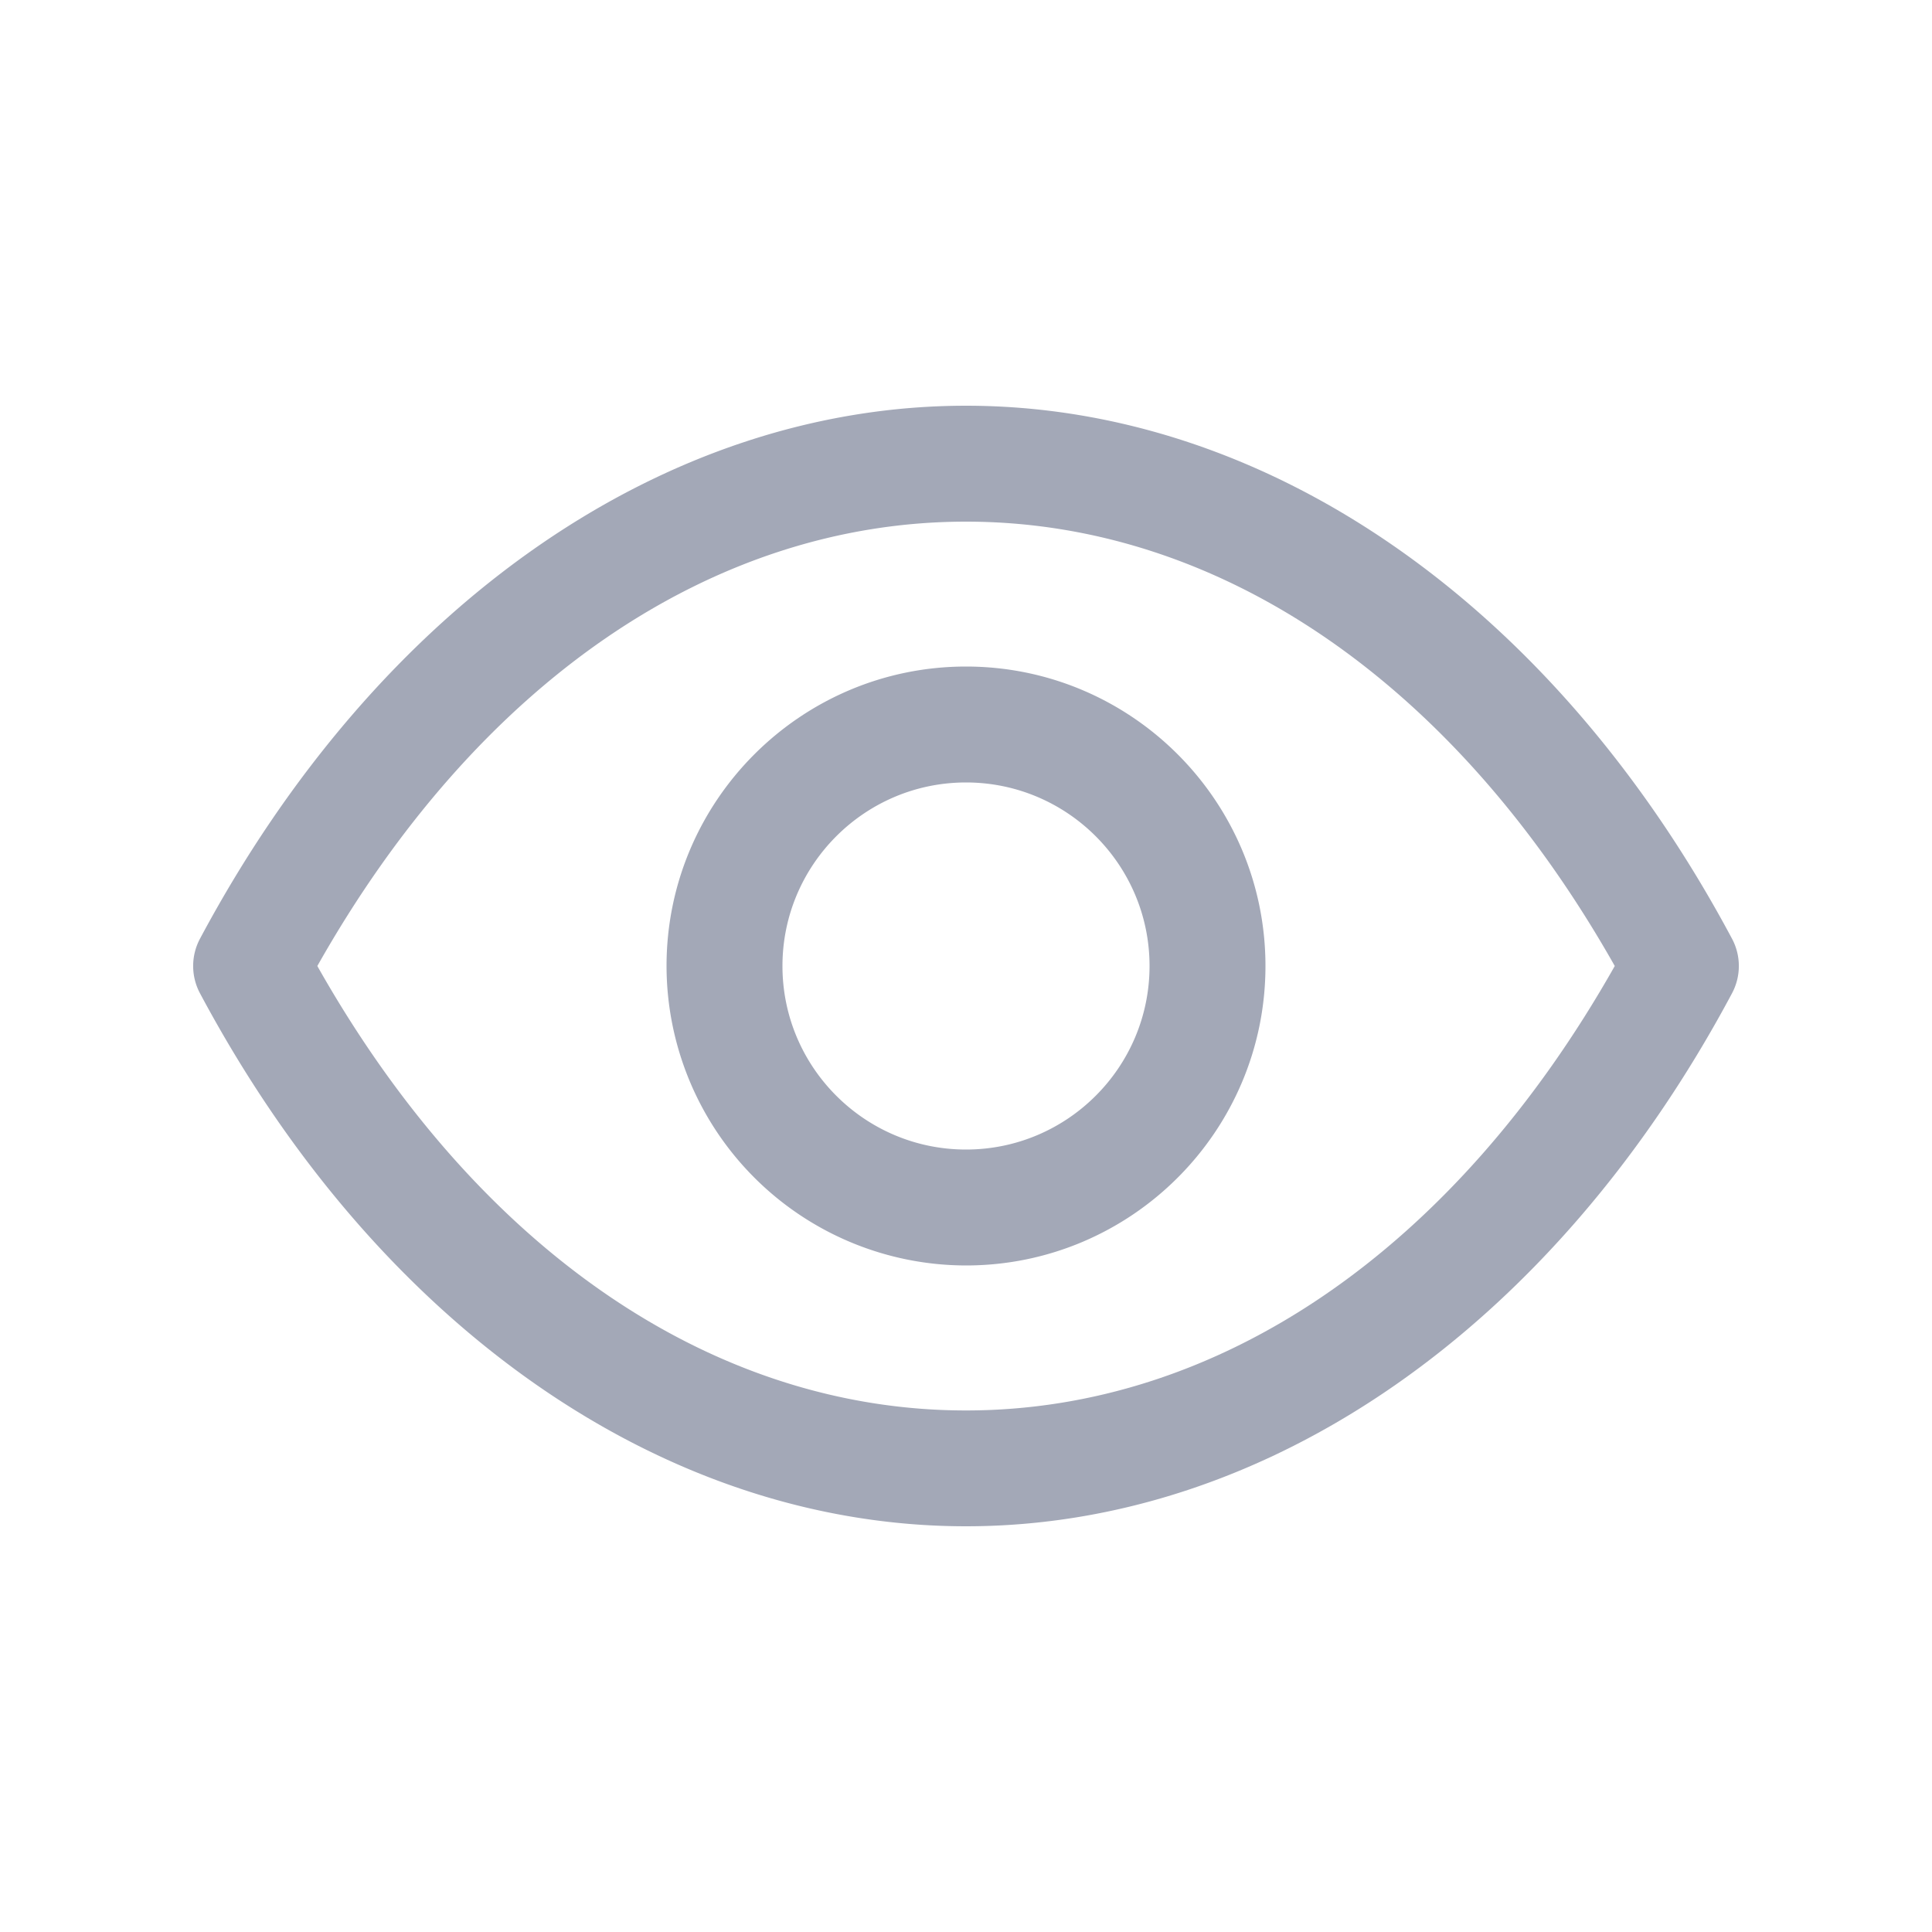 <?xml version="1.0" standalone="no"?><!DOCTYPE svg PUBLIC "-//W3C//DTD SVG 1.1//EN" "http://www.w3.org/Graphics/SVG/1.1/DTD/svg11.dtd"><svg width="200px" height="200.00px" viewBox="0 0 1024 1024" version="1.1" xmlns="http://www.w3.org/2000/svg"><path fill="#a3a8b7" d="M512 808.96c-159.898 0-311.654-105.626-406.016-282.522a30.72 30.72 0 0 1 0-28.877C200.397 320.666 352.154 215.04 512 215.04c159.898 0 311.654 105.626 406.016 282.522a30.72 30.72 0 0 1 0 28.877C823.654 703.334 671.898 808.96 512 808.96zM168.192 512c84.634 149.914 209.254 235.571 343.808 235.571s259.174-85.658 343.859-235.571C771.174 362.086 646.554 276.48 512 276.48S252.826 362.086 168.192 512zM512 670.72A158.925 158.925 0 0 1 353.28 512c0-87.552 71.219-158.72 158.72-158.72 87.552 0 158.72 71.168 158.72 158.72 0 87.552-71.168 158.72-158.72 158.72z m0-256c-53.658 0-97.28 43.622-97.28 97.28s43.622 97.28 97.28 97.28 97.28-43.622 97.28-97.28-43.622-97.28-97.28-97.28z" /></svg>
